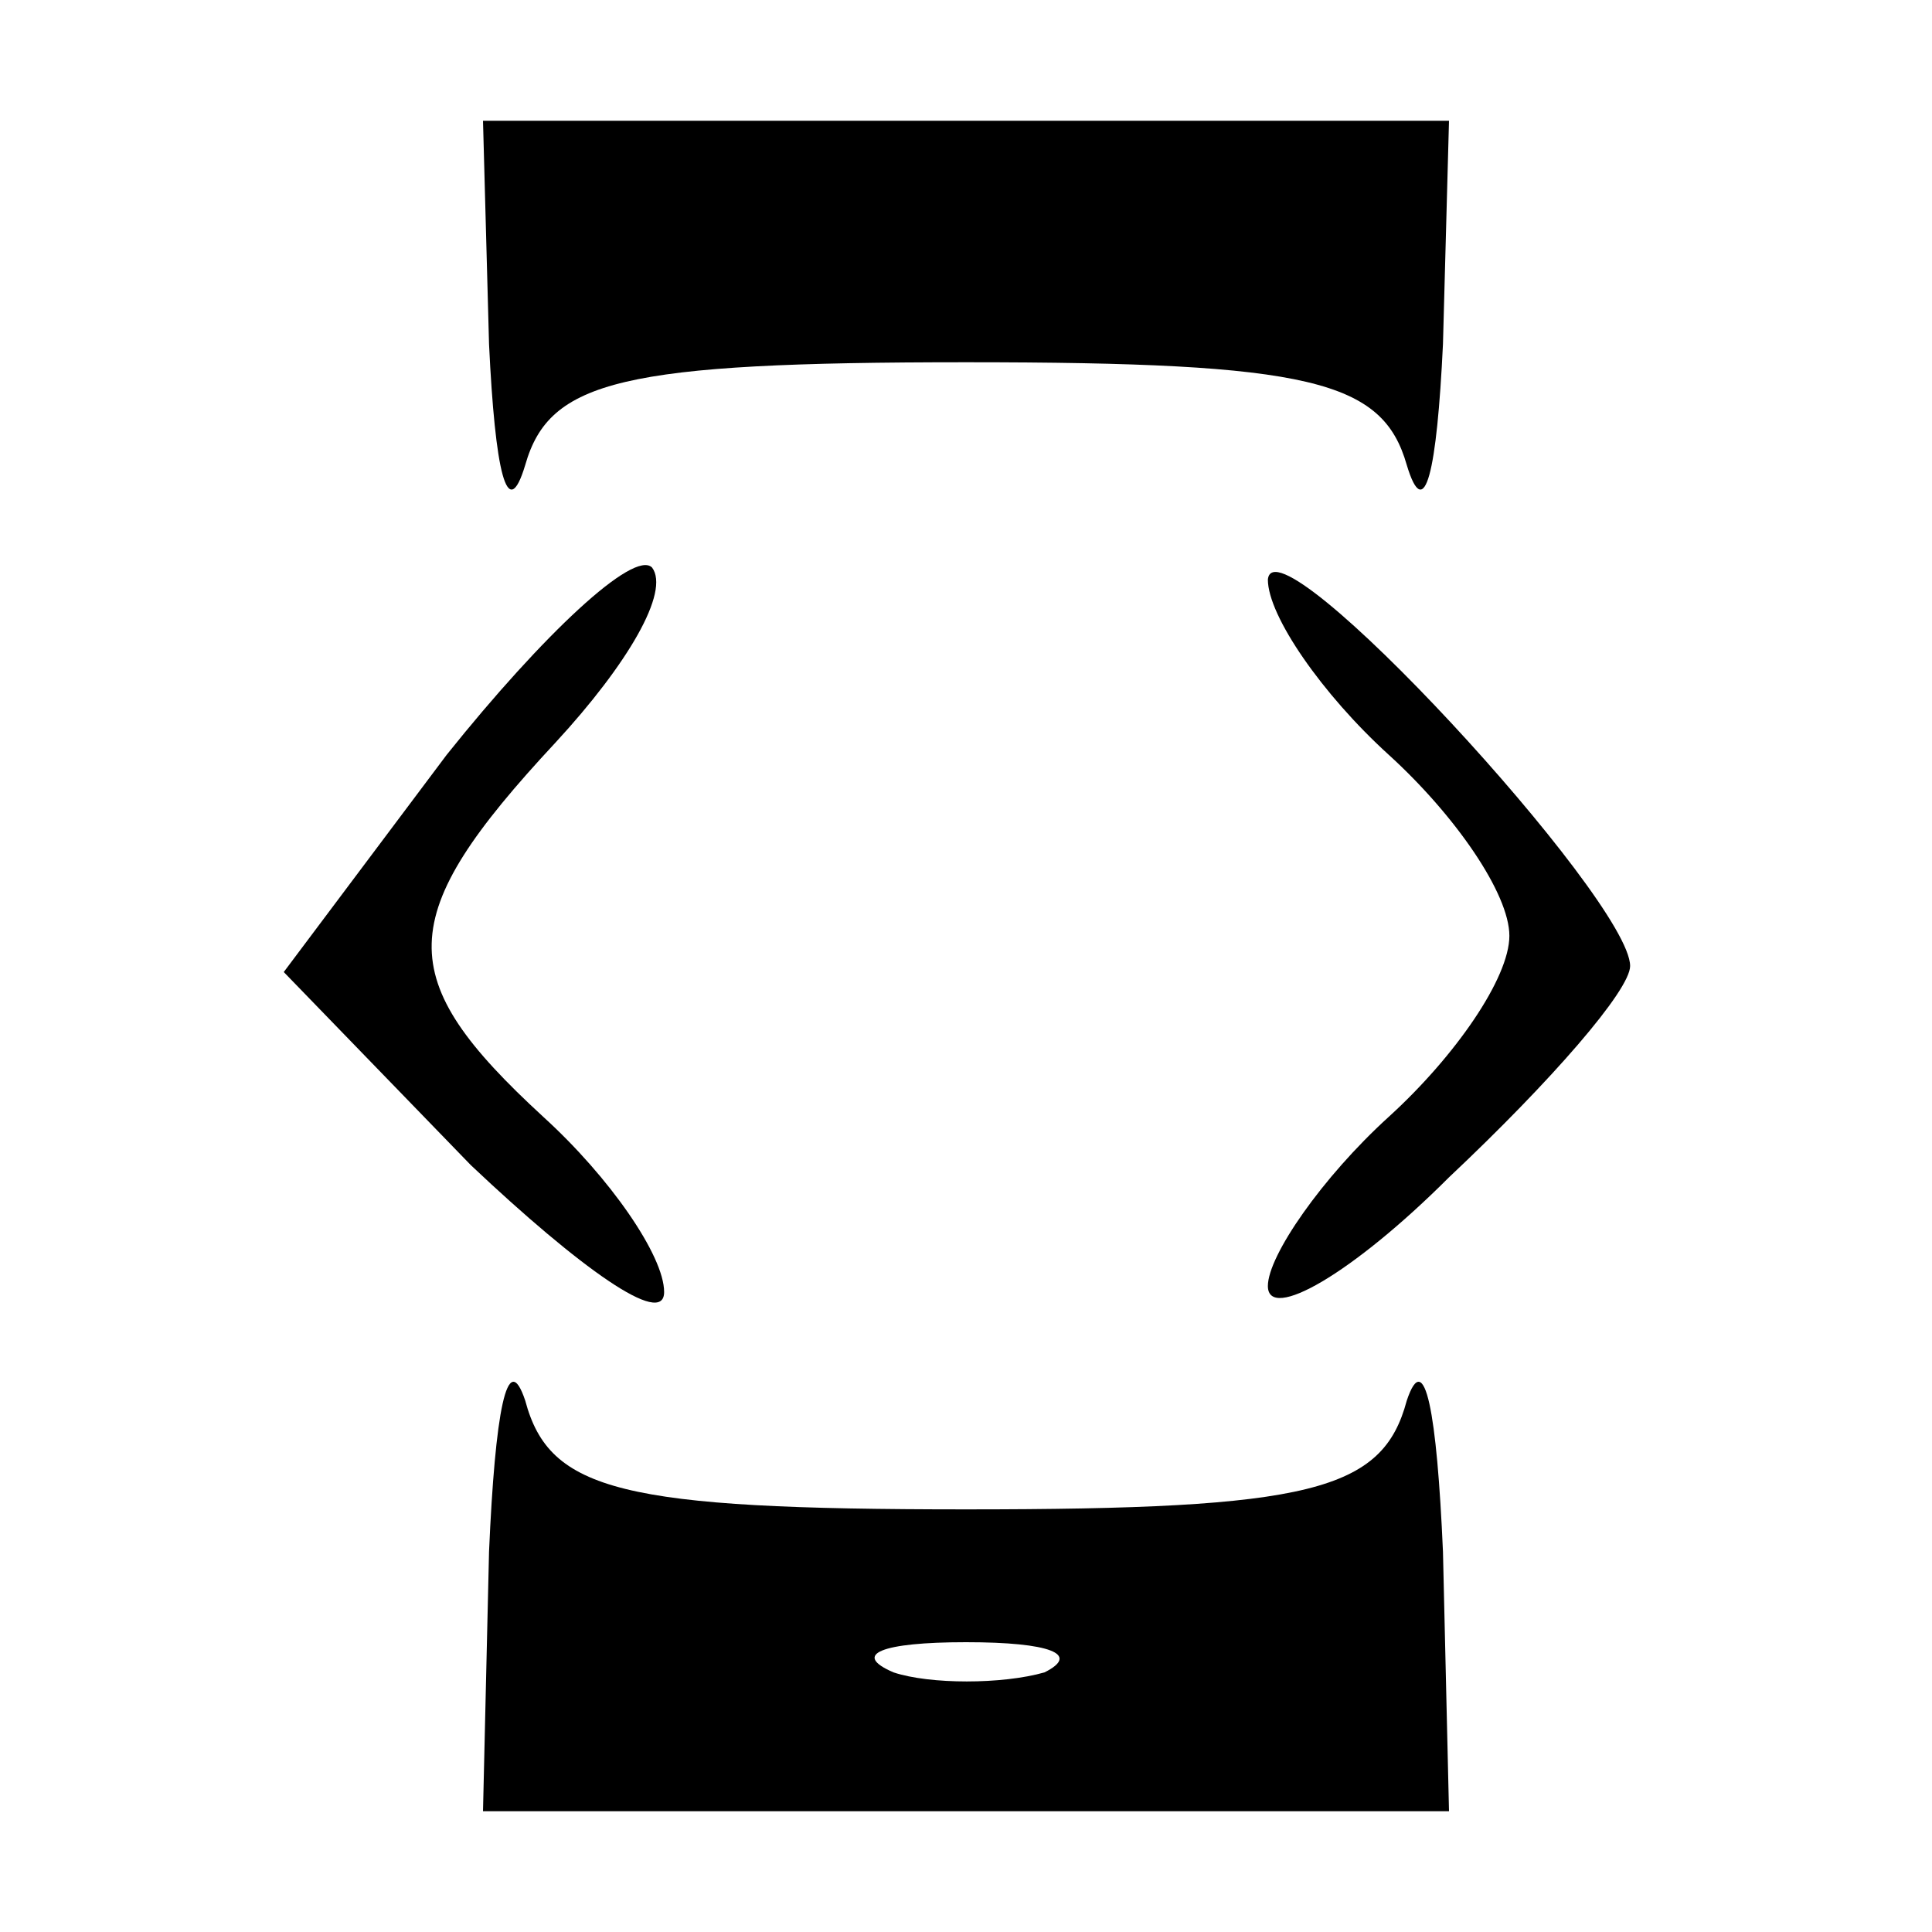 <?xml version="1.0" standalone="no"?>
<!DOCTYPE svg PUBLIC "-//W3C//DTD SVG 20010904//EN"
 "http://www.w3.org/TR/2001/REC-SVG-20010904/DTD/svg10.dtd">
<svg version="1.0" xmlns="http://www.w3.org/2000/svg"
 width="32pt" height="32pt" viewBox="0 0 32 32"
 preserveAspectRatio="xMidYMid meet">

<g transform="translate(0,32) scale(0.1,-0.1)"
fill="#000000" stroke="none">
<path d="M81 263 c1 -21 3 -30 6 -20 4 14 16 17 73 17 57 0 69 -3 73 -17 3
-10 5 -1 6 20 l1 37 -80 0 -80 0 1 -37z"/>
<path d="M74 195 l-27 -36 31 -32 c18 -17 32 -27 32 -21 0 6 -9 19 -20 29 -25
23 -25 33 2 62 12 13 19 25 16 29 -3 3 -18 -11 -34 -31z"/>
<path d="M210 224 c0 -6 9 -19 20 -29 11 -10 20 -23 20 -30 0 -7 -9 -20 -20
-30 -11 -10 -20 -23 -20 -28 0 -6 14 2 30 18 17 16 30 31 30 35 0 11 -59 75
-60 64z"/>
<path d="M81 63 l-1 -43 80 0 80 0 -1 43 c-1 23 -3 34 -6 25 -4 -15 -16 -18
-73 -18 -57 0 -69 3 -73 18 -3 9 -5 -2 -6 -25z m92 -20 c-7 -2 -19 -2 -25 0
-7 3 -2 5 12 5 14 0 19 -2 13 -5z"/>
</g>
</svg>
